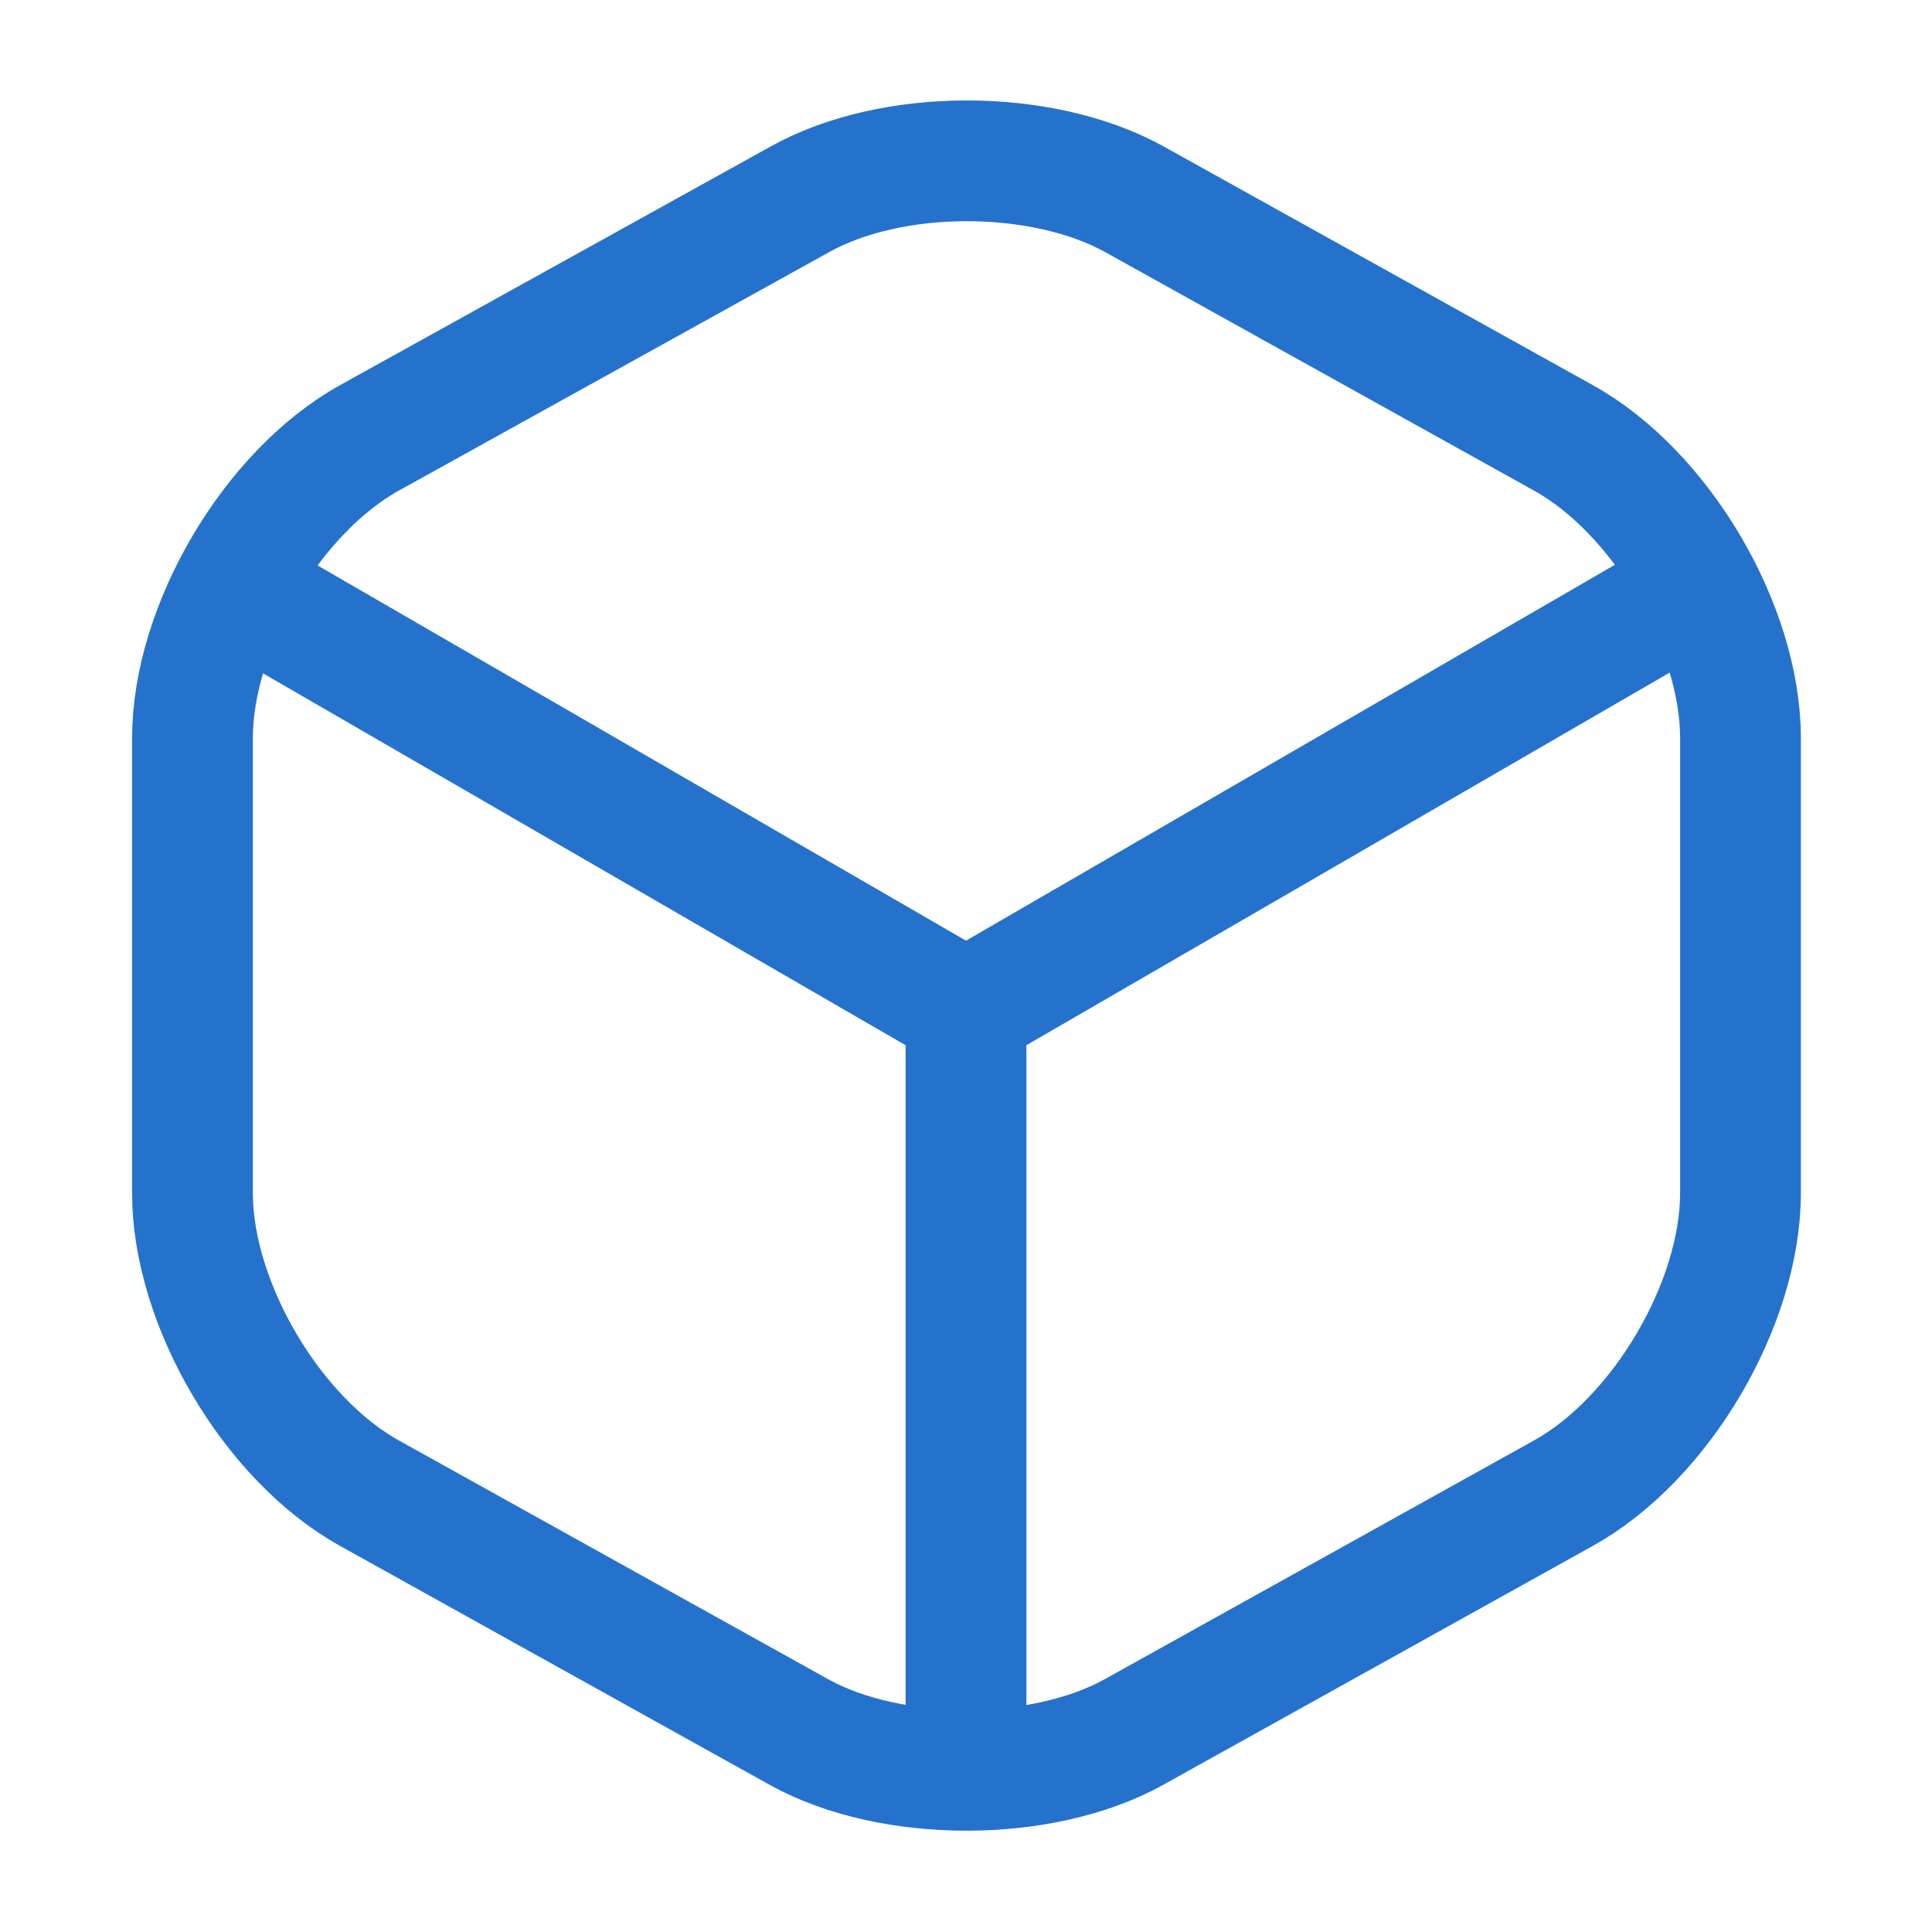 <svg width="16" height="16" viewBox="0 0 16 16" fill="none" xmlns="http://www.w3.org/2000/svg">
<path d="M2.113 4.961L8 8.368L13.847 4.981M8 14.408V8.361" stroke="#2572CC" stroke-linecap="round" stroke-linejoin="round"/>
<path d="M6.62 1.653L3.06 3.626C2.254 4.073 1.594 5.193 1.594 6.113V9.88C1.594 10.8 2.254 11.919 3.06 12.366L6.62 14.346C7.38 14.766 8.627 14.766 9.387 14.346L12.947 12.366C13.754 11.919 14.414 10.8 14.414 9.88V6.113C14.414 5.193 13.754 4.073 12.947 3.626L9.387 1.646C8.62 1.226 7.38 1.226 6.62 1.653Z" stroke="#2572CC" stroke-linecap="round" stroke-linejoin="round"/>
</svg>
